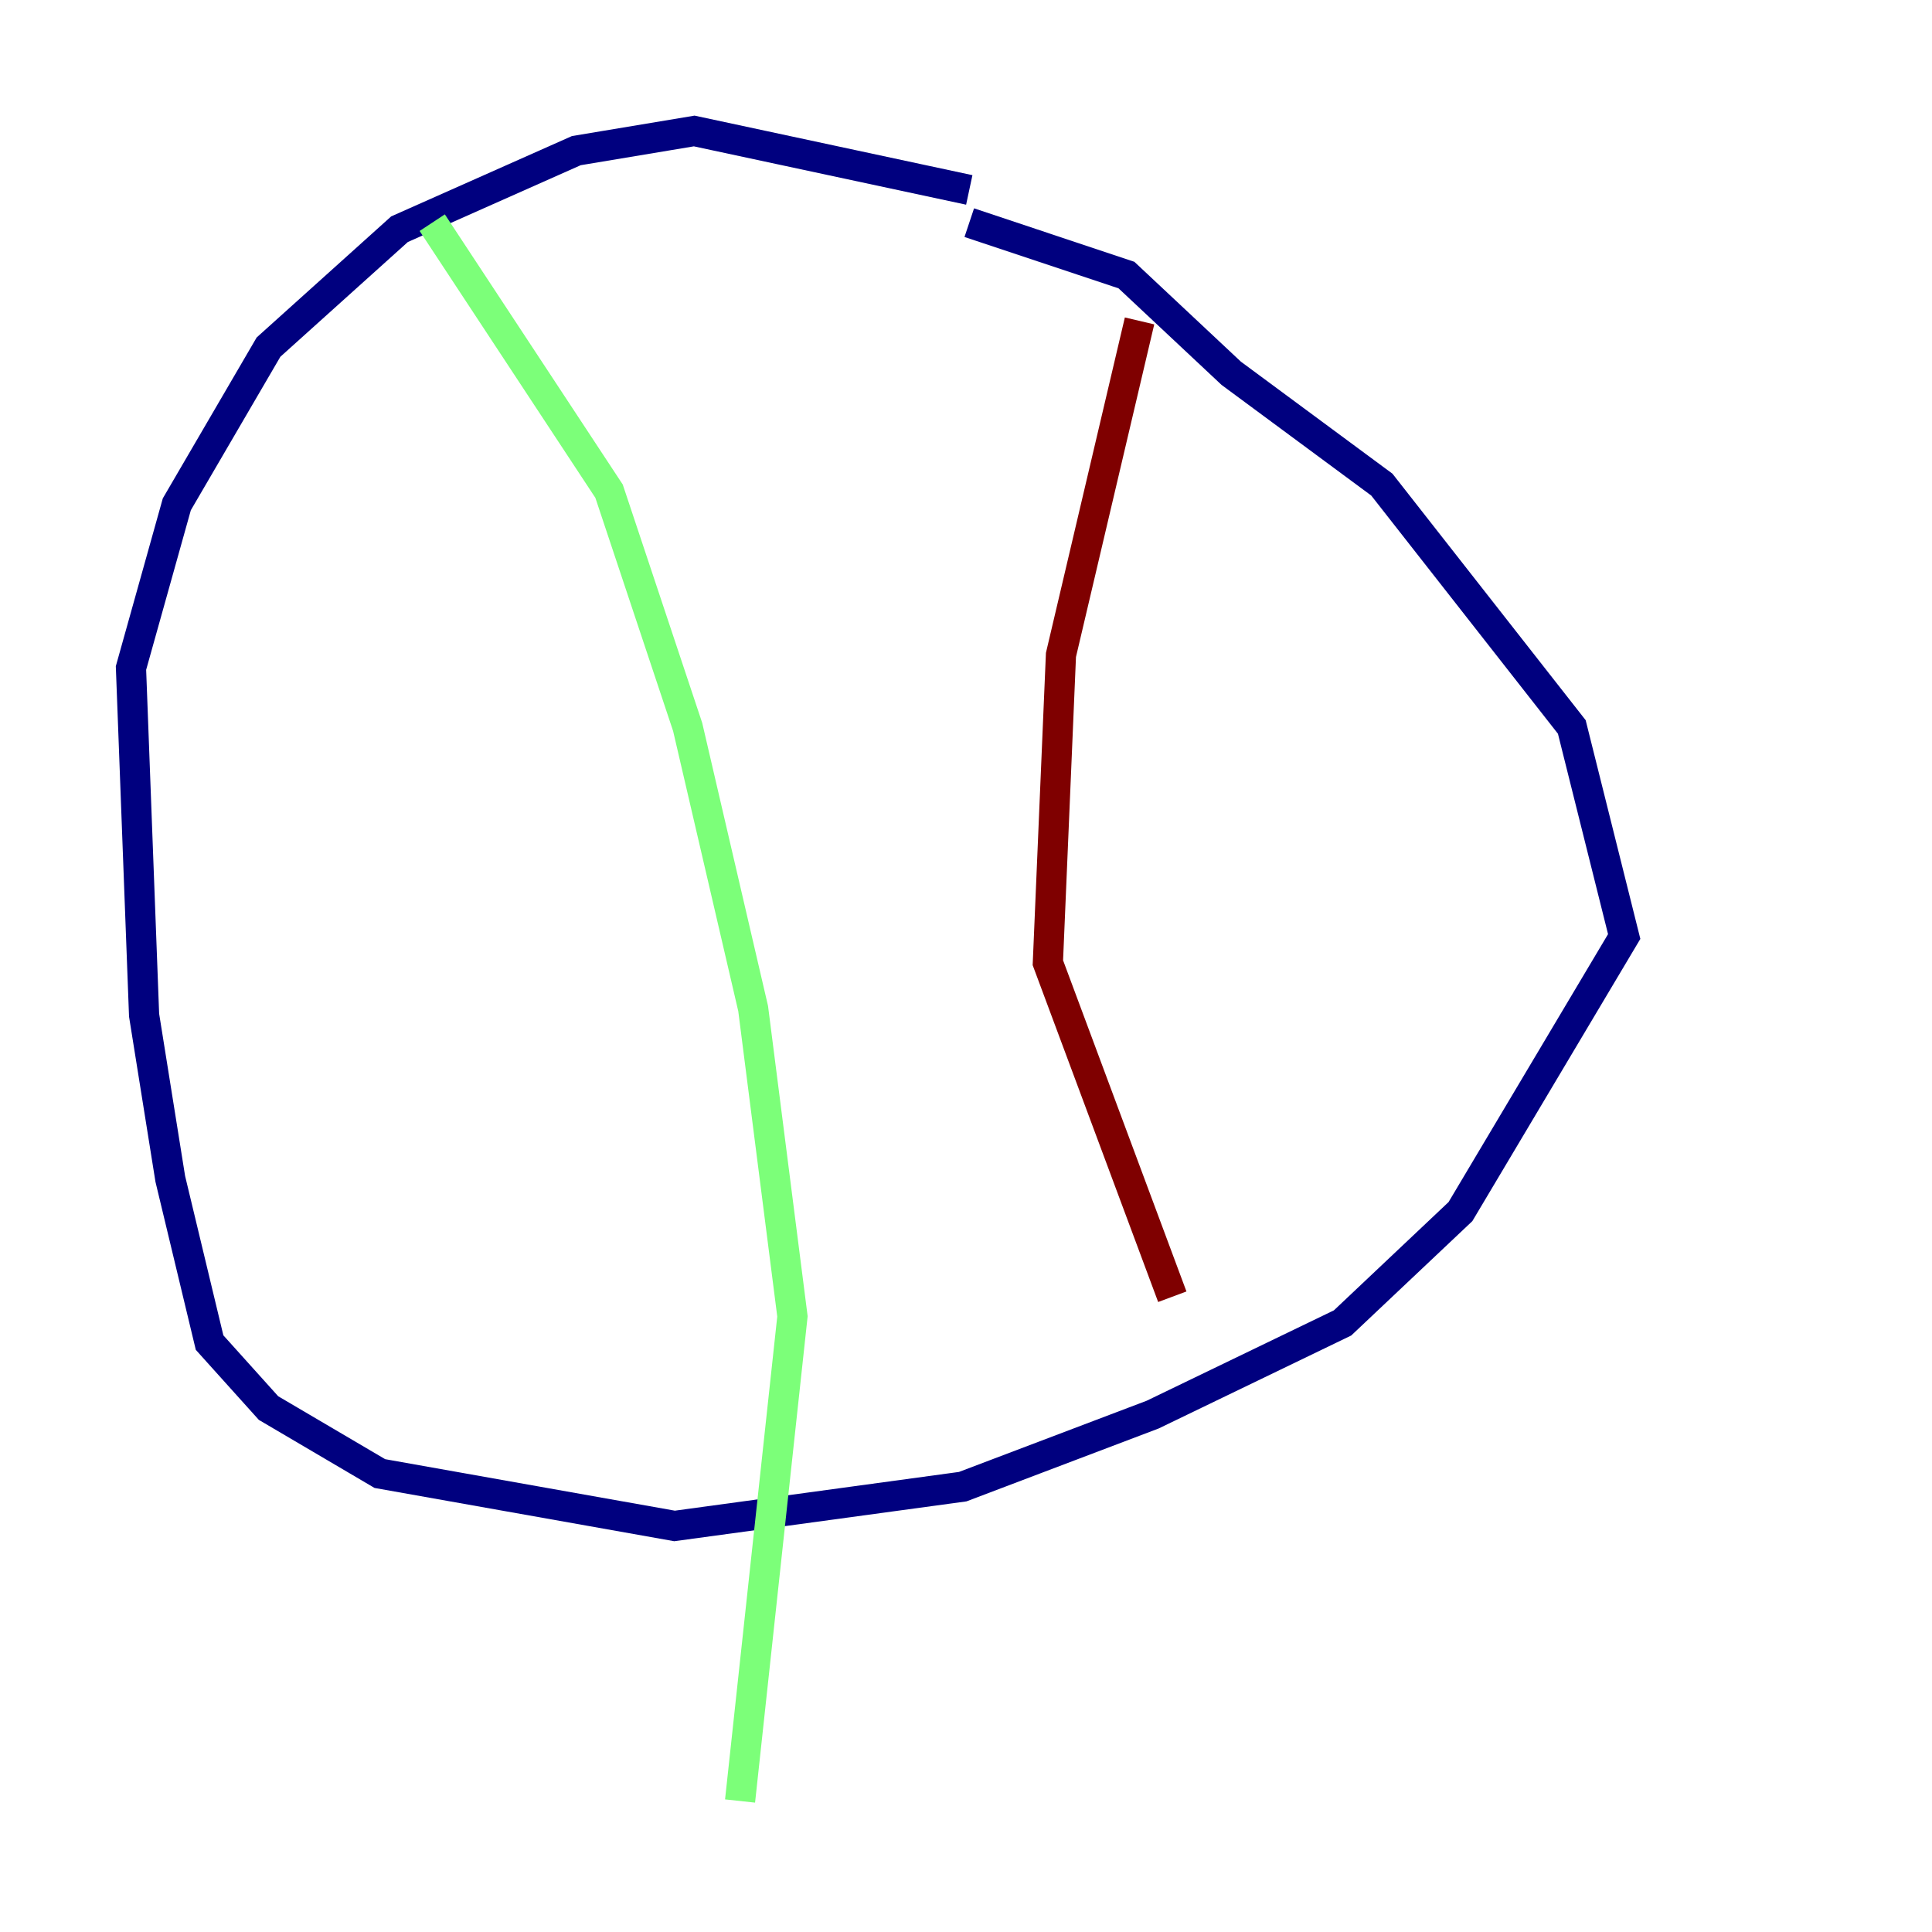 <?xml version="1.0" encoding="utf-8" ?>
<svg baseProfile="tiny" height="128" version="1.2" viewBox="0,0,128,128" width="128" xmlns="http://www.w3.org/2000/svg" xmlns:ev="http://www.w3.org/2001/xml-events" xmlns:xlink="http://www.w3.org/1999/xlink"><defs /><polyline fill="none" points="64.217,12.583 45.993,8.678 38.183,9.98 26.468,15.186 17.79,22.997 11.715,33.41 8.678,44.258 9.546,67.254 11.281,78.102 13.885,88.949 17.79,93.288 25.166,97.627 44.691,101.098 63.783,98.495 76.366,93.722 88.949,87.647 96.759,80.271 107.607,62.047 104.136,48.163 91.552,32.108 81.573,24.732 74.63,18.224 64.217,14.752" stroke="#00007f" stroke-width="2" /><polyline fill="none" points="28.637,14.752 40.352,32.542 45.559,48.163 49.898,66.82 52.502,87.214 49.031,119.322" stroke="#7cff79" stroke-width="2" /><polyline fill="none" points="75.498,21.261 70.291,43.39 69.424,63.783 77.668,85.912" stroke="#7f0000" stroke-width="2" /></svg>